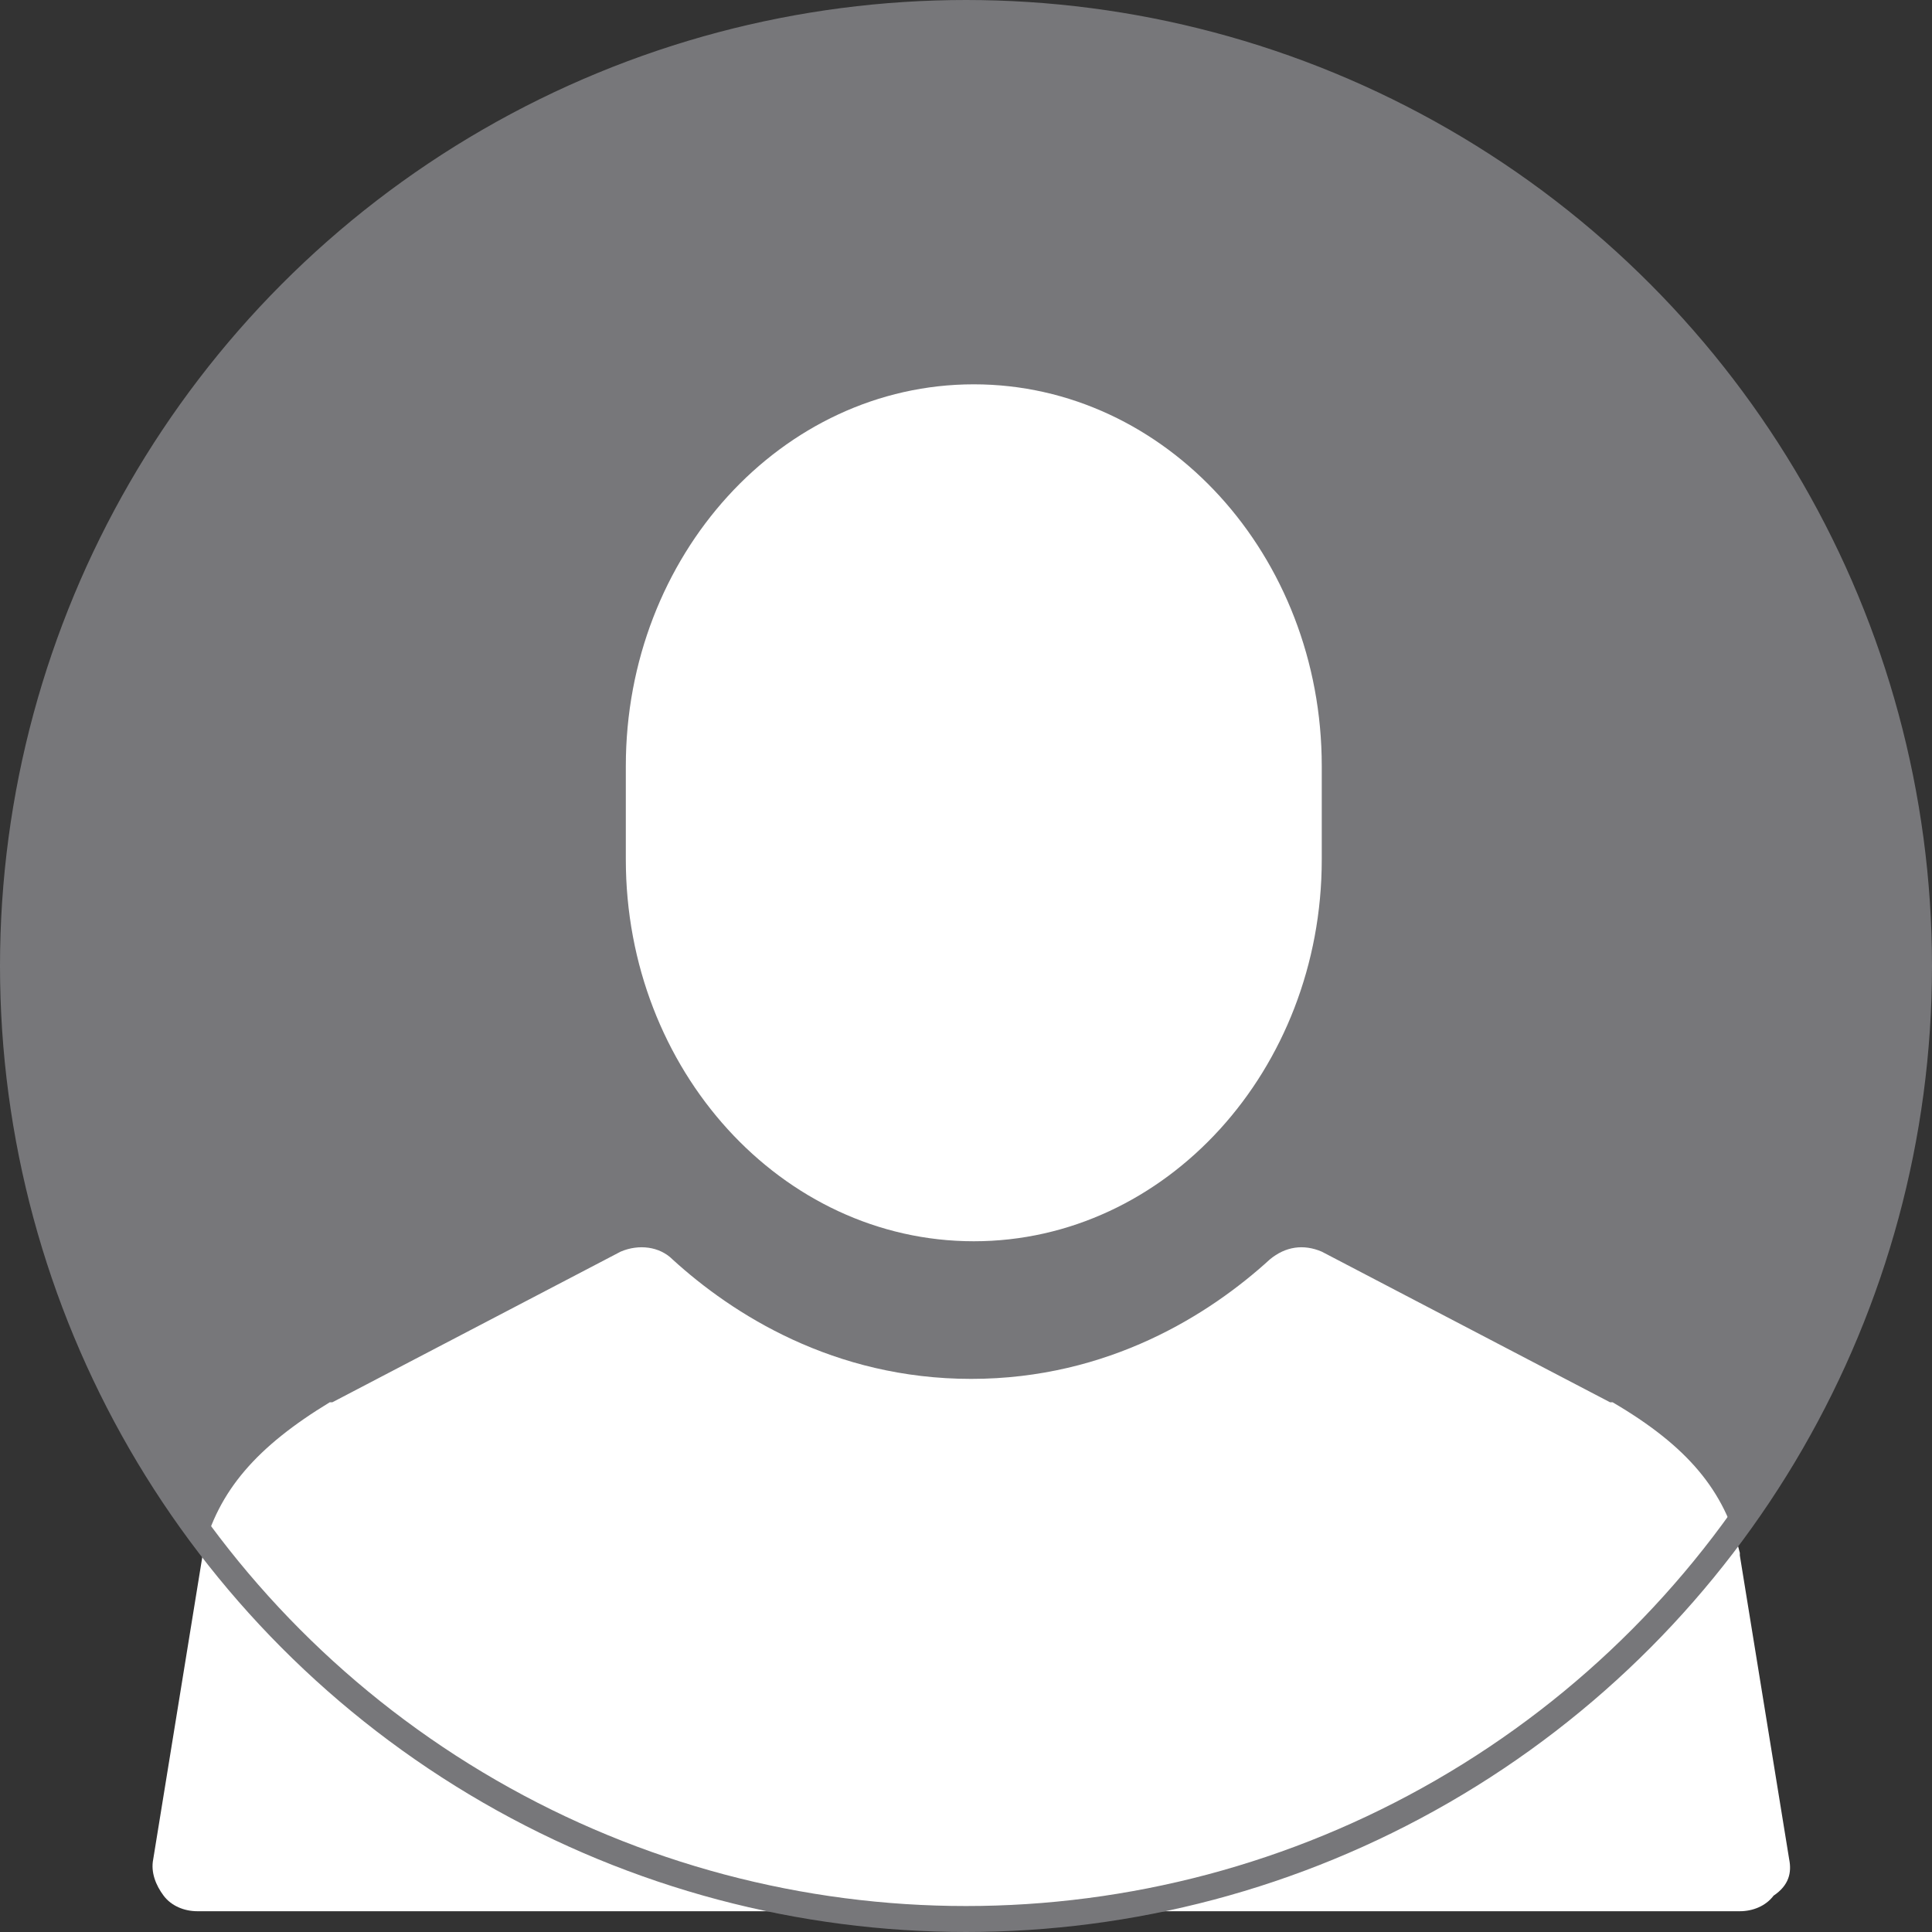 <svg xmlns="http://www.w3.org/2000/svg" viewBox="0 0 74.4 74.4"><rect x="0" y="0" width="74.4" height="74.4" fill="#333333" stroke="none"/><style>.st0{fill:#d81e1e}.st1{fill:#77777a;stroke:#77777a;stroke-miterlimit:10}.st2{fill:#FFF}.st3{fill:none;stroke:#77777a;stroke-miterlimit:10}</style><circle class="st0" cx="37.5" cy="37.2" r="36.2" id="Layer_2"/><g id="Layer_1"><path class="st1" d="M37.5 1C17.5 1 1.2 17.2 1.2 37.2s16.2 36.2 36.2 36.2 36.2-16.2 36.2-36.2S57.5 1 37.5 1zm13.4 32.1c0 8.1-6 14.7-13.4 14.7s-13.4-6.6-13.4-14.7v-3.6c0-8.1 6-14.7 13.4-14.7s13.4 6.6 13.4 14.7v3.6z"/><path class="st2" d="M37.5 14.8c-7.4 0-13.4 6.6-13.4 14.7v3.6c0 8.1 6 14.7 13.4 14.7s13.4-6.6 13.4-14.7v-3.6c0-8.1-6-14.7-13.4-14.7zM68.9 71.6L67 59.9v-.1c-.6-2.4-2-4.1-4.9-5.8H62l-11.1-5.8c-.7-.3-1.4-.2-2 .3-2.3 2.1-6.2 4.6-11.5 4.6s-9.2-2.5-11.5-4.6c-.5-.5-1.3-.6-2-.3L12.8 54h-.1c-2.8 1.7-4.3 3.4-4.9 5.8v.1L5.9 71.6c-.1.5.1 1 .4 1.4.3.4.8.6 1.3.6H67c.5 0 1-.2 1.3-.6.6-.4.7-.9.6-1.4z"/><circle class="st3" cx="37.2" cy="37.2" r="36.7"/></g></svg>